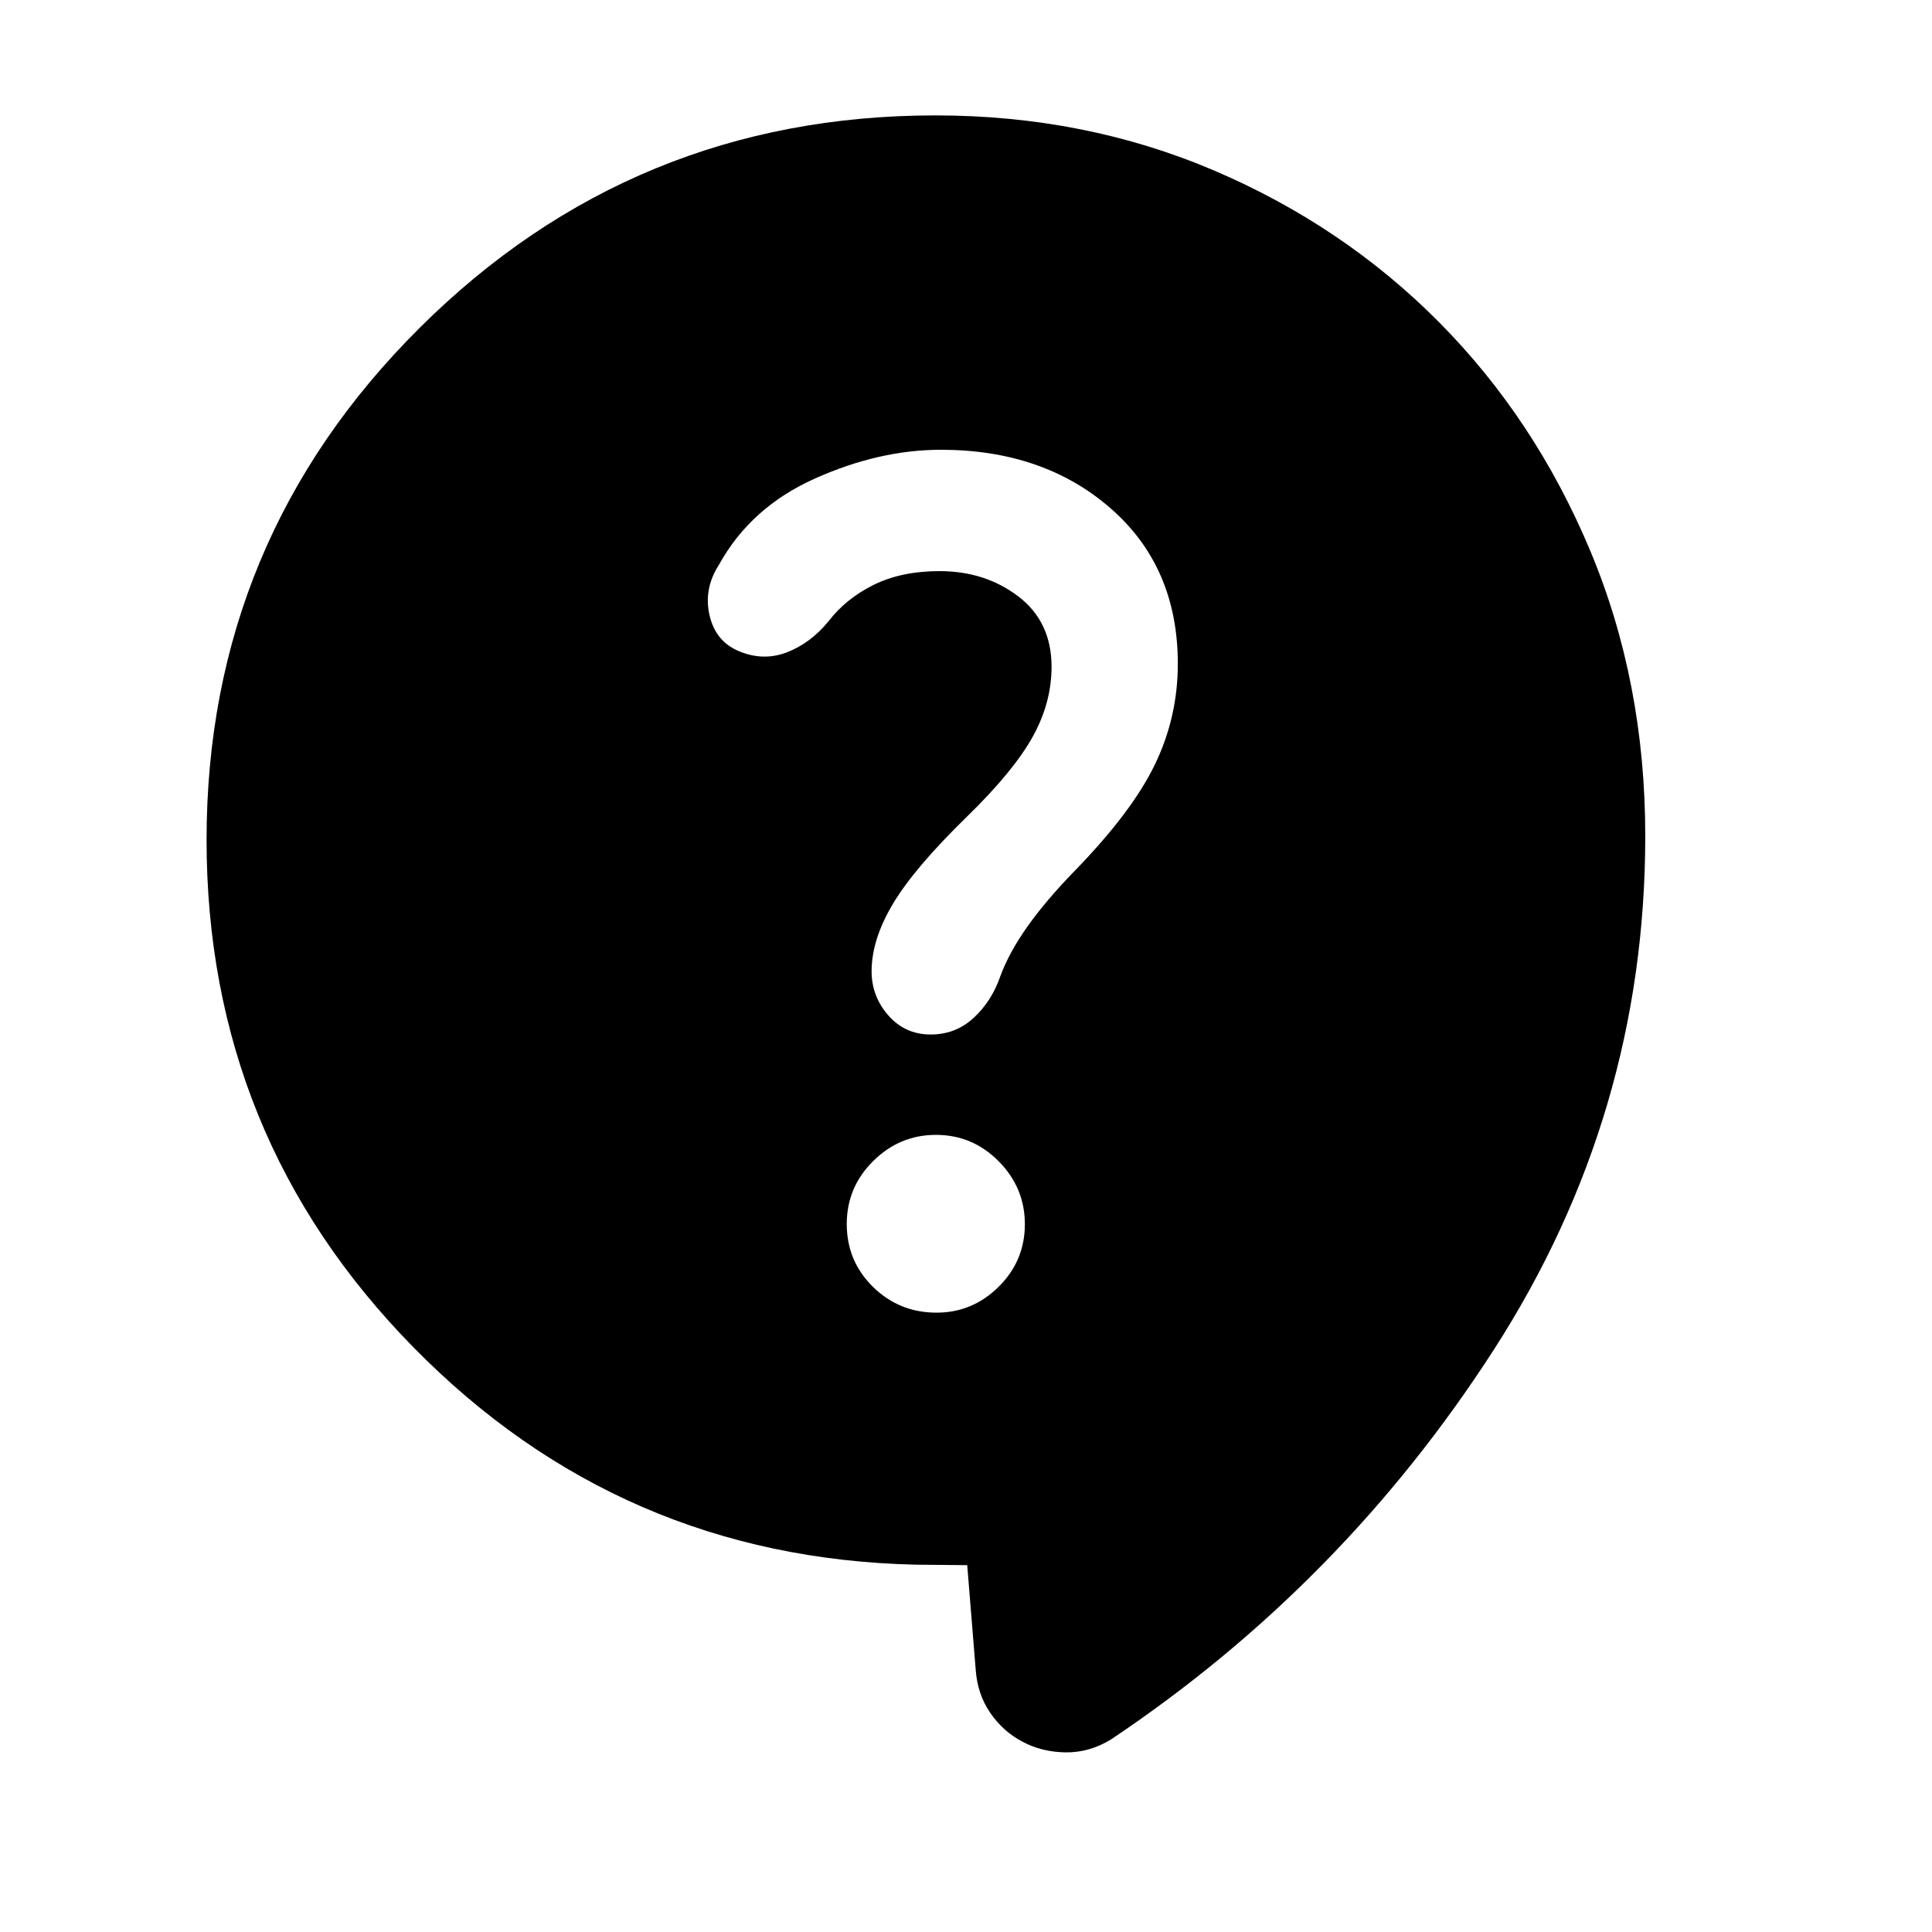 <svg xmlns="http://www.w3.org/2000/svg" height="40" viewBox="0 -960 960 960" width="40"><path d="m480.61-182.28-25.49-.24q-146.8-3.27-249.64-107.96-102.84-104.69-102.84-252.18 0-149.17 106.04-254.59 106.04-105.41 256.11-105.41 74.33 0 138.53 27.41 64.19 27.41 111.79 75.4 47.6 47.99 75 113.34 27.41 65.36 27.41 141.9 0 138.38-75.14 255.11-75.14 116.72-190.3 193.8-10.89 6.65-22.74 6.44-11.84-.2-21.36-5.35-9.52-4.98-15.91-14.25-6.4-9.26-7.26-21.63l-4.2-51.79ZM465.4-307.75q17.81 0 30.83-12.87t13.02-31.11q0-18.08-13-31.22-12.99-13.14-31.2-13.14-18.02 0-31.16 13.01-13.14 13-13.14 31.28 0 18.44 13.03 31.24 13.03 12.81 31.62 12.81Zm-97.2-328.27q11.77 4.57 23.26-.02 11.49-4.58 20.2-15.22 8.64-11.27 22.43-18.11t32.74-6.84q22.72 0 39.2 12.59 16.48 12.6 16.48 34.94 0 17.95-9.45 34.91-9.45 16.97-32.41 39.39-26.21 25.53-36.89 43.37-10.67 17.84-10.67 33.63 0 12.42 8.3 21.92 8.31 9.5 21.1 9.5 12.4 0 21.34-8.29 8.95-8.29 13.18-20.55 4.38-11.92 13.58-24.9 9.21-12.97 23.49-27.65 28.45-29.25 39.81-52.83 11.36-23.57 11.36-49.96 0-48.13-33.37-77.25-33.36-29.12-84.37-29.12-30.65 0-62.57 14.29-31.93 14.29-47.68 42.84-7.8 12.09-4.63 25.4 3.17 13.31 15.57 17.96Z"/></svg>